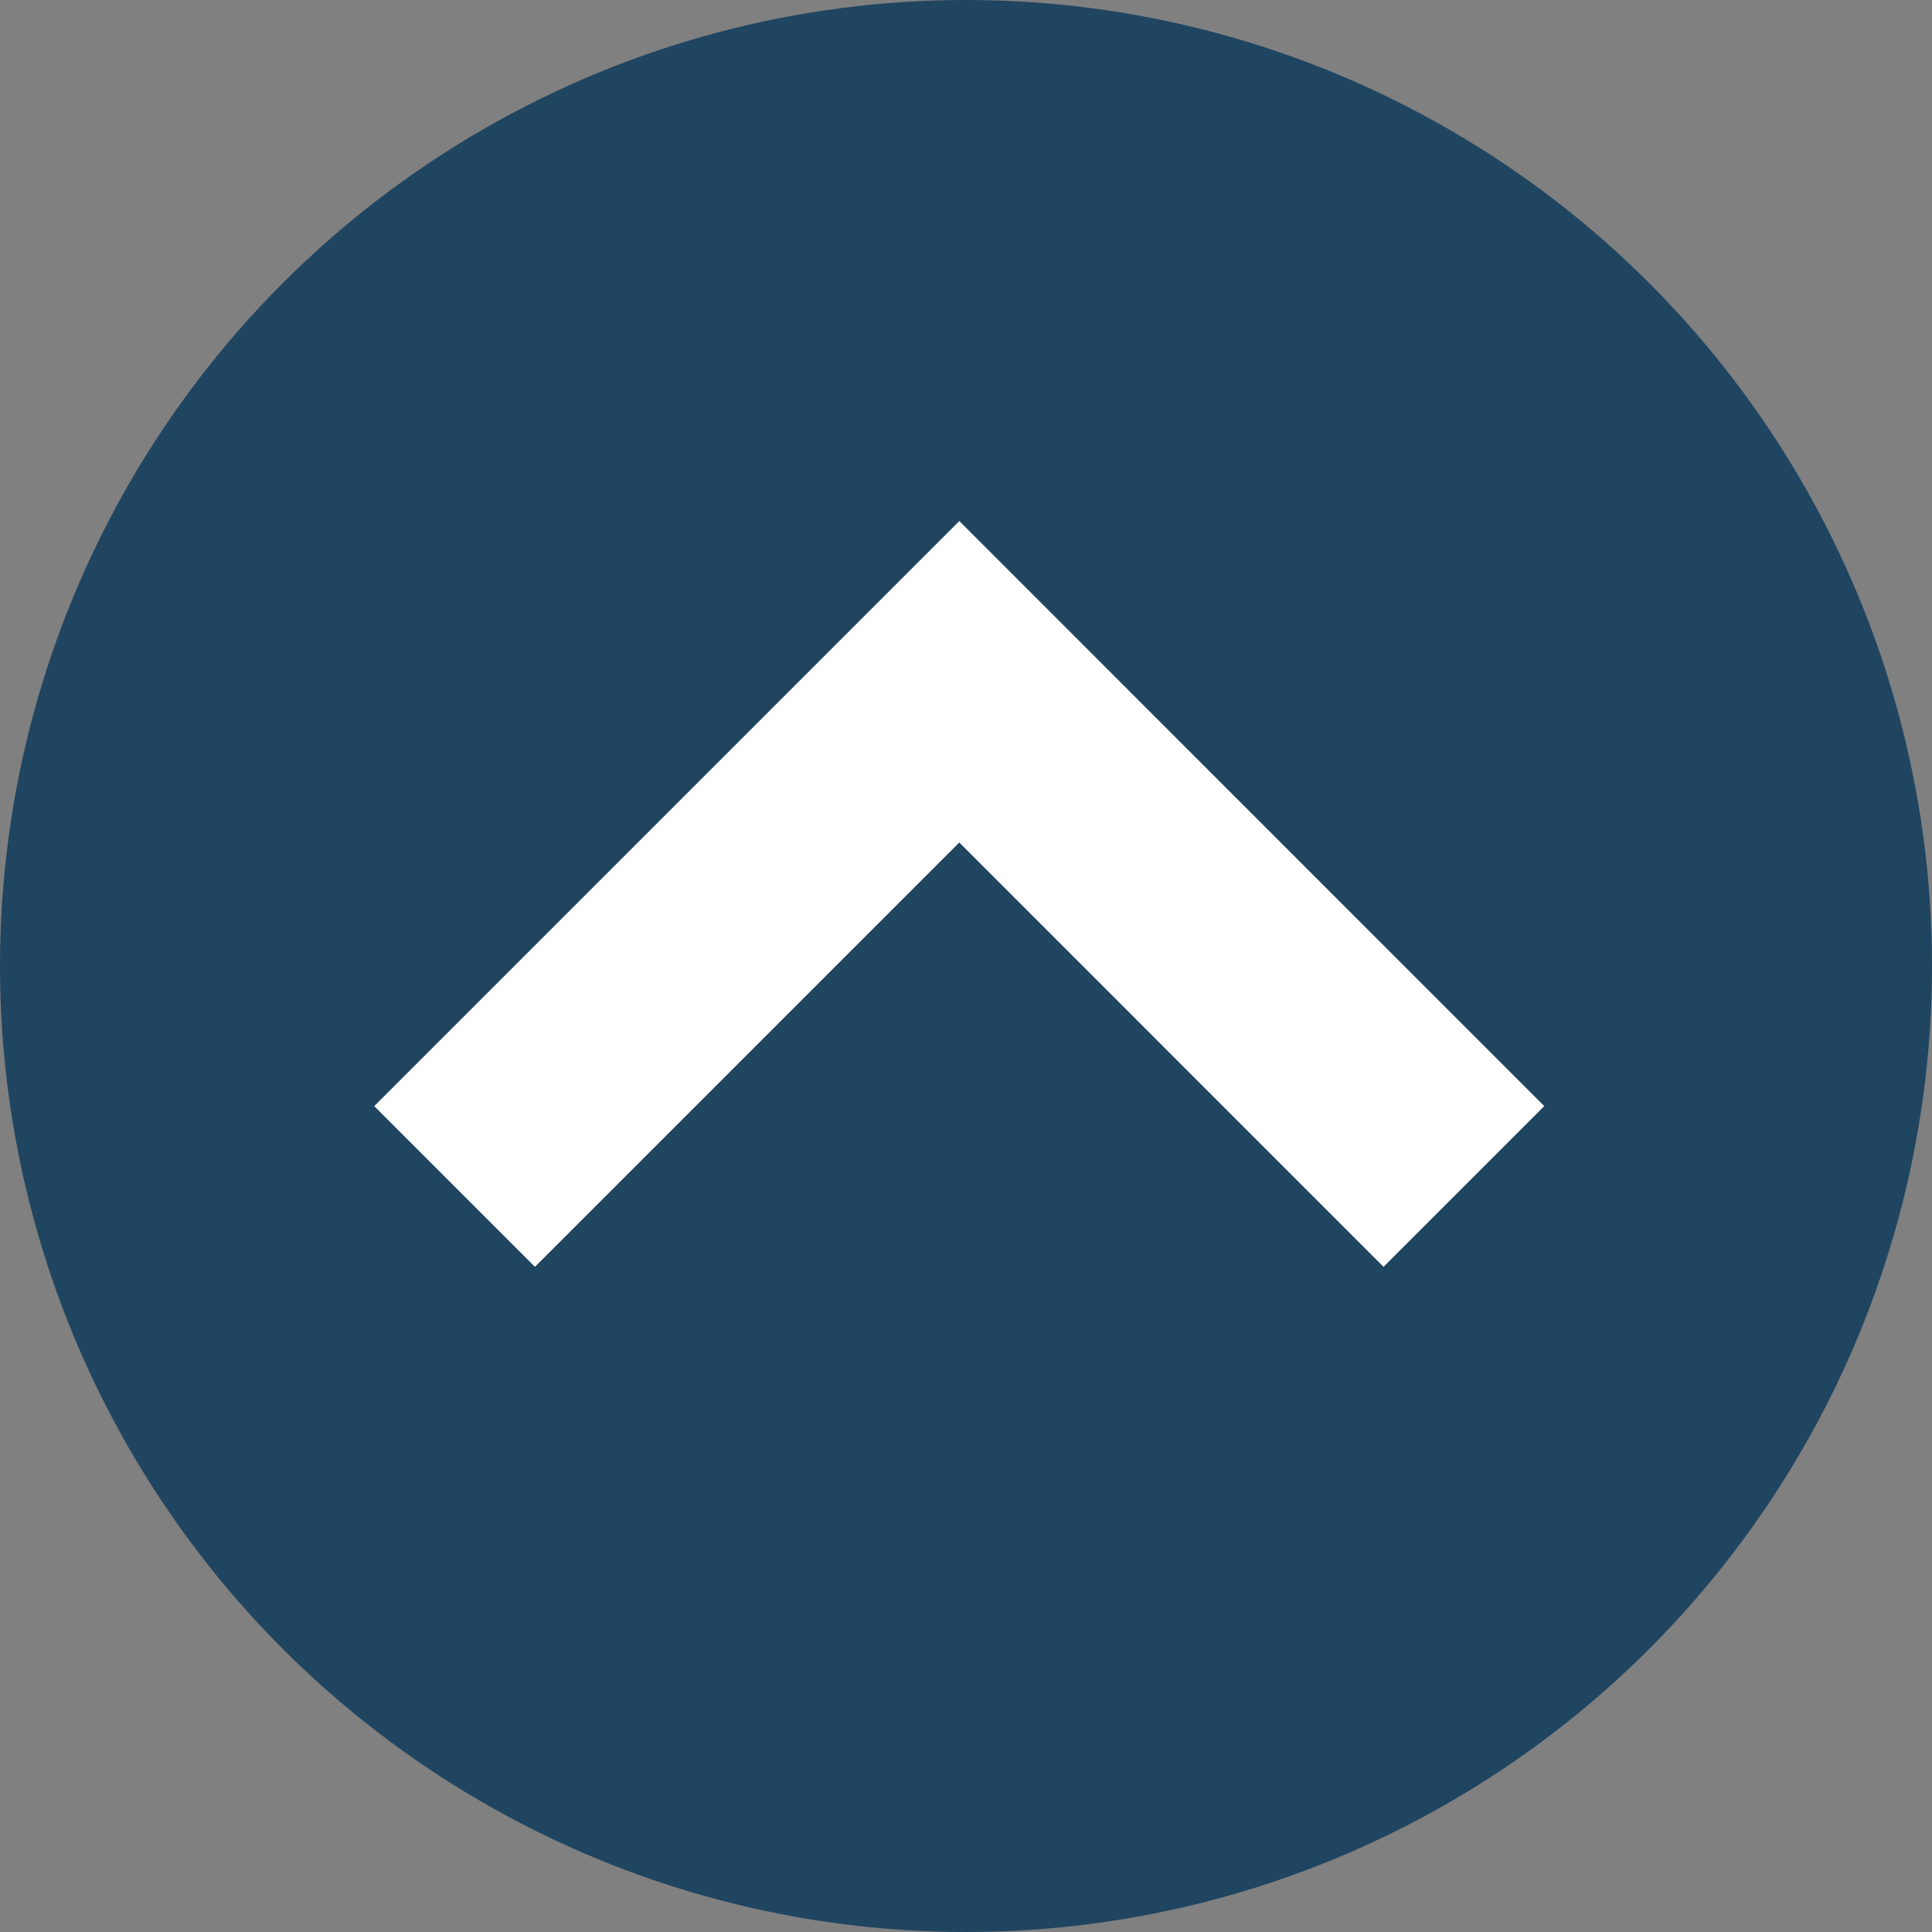 <?xml version="1.0" encoding="UTF-8"?>
<svg width="17px" height="17px" viewBox="0 0 17 17" version="1.1" xmlns="http://www.w3.org/2000/svg" xmlns:xlink="http://www.w3.org/1999/xlink">
    <rect x="0" y="0" width="17" height="17" fill="#808080" stroke="none"/>
    <title>Group 39</title>
    <g id="切圖" stroke="none" stroke-width="1" fill="none" fill-rule="evenodd">
        <g id="(網頁視覺v1)-診所薪轉服務" transform="translate(-640, -3231)">
            <g id="Group-12" transform="translate(544, 3229)">
                <g id="Group-39" transform="translate(96, 2)">
                    <circle id="Oval" fill="#204561" cx="8.5" cy="8.5" r="8.5"></circle>
                    <polyline id="Path-3" stroke="#FFFFFF" stroke-width="2" transform="translate(8.441, 8.22) scale(1, -1) translate(-8.441, -8.22) " points="4 6 8.441 10.441 12.881 6"></polyline>
                </g>
            </g>
        </g>
    </g>
</svg>